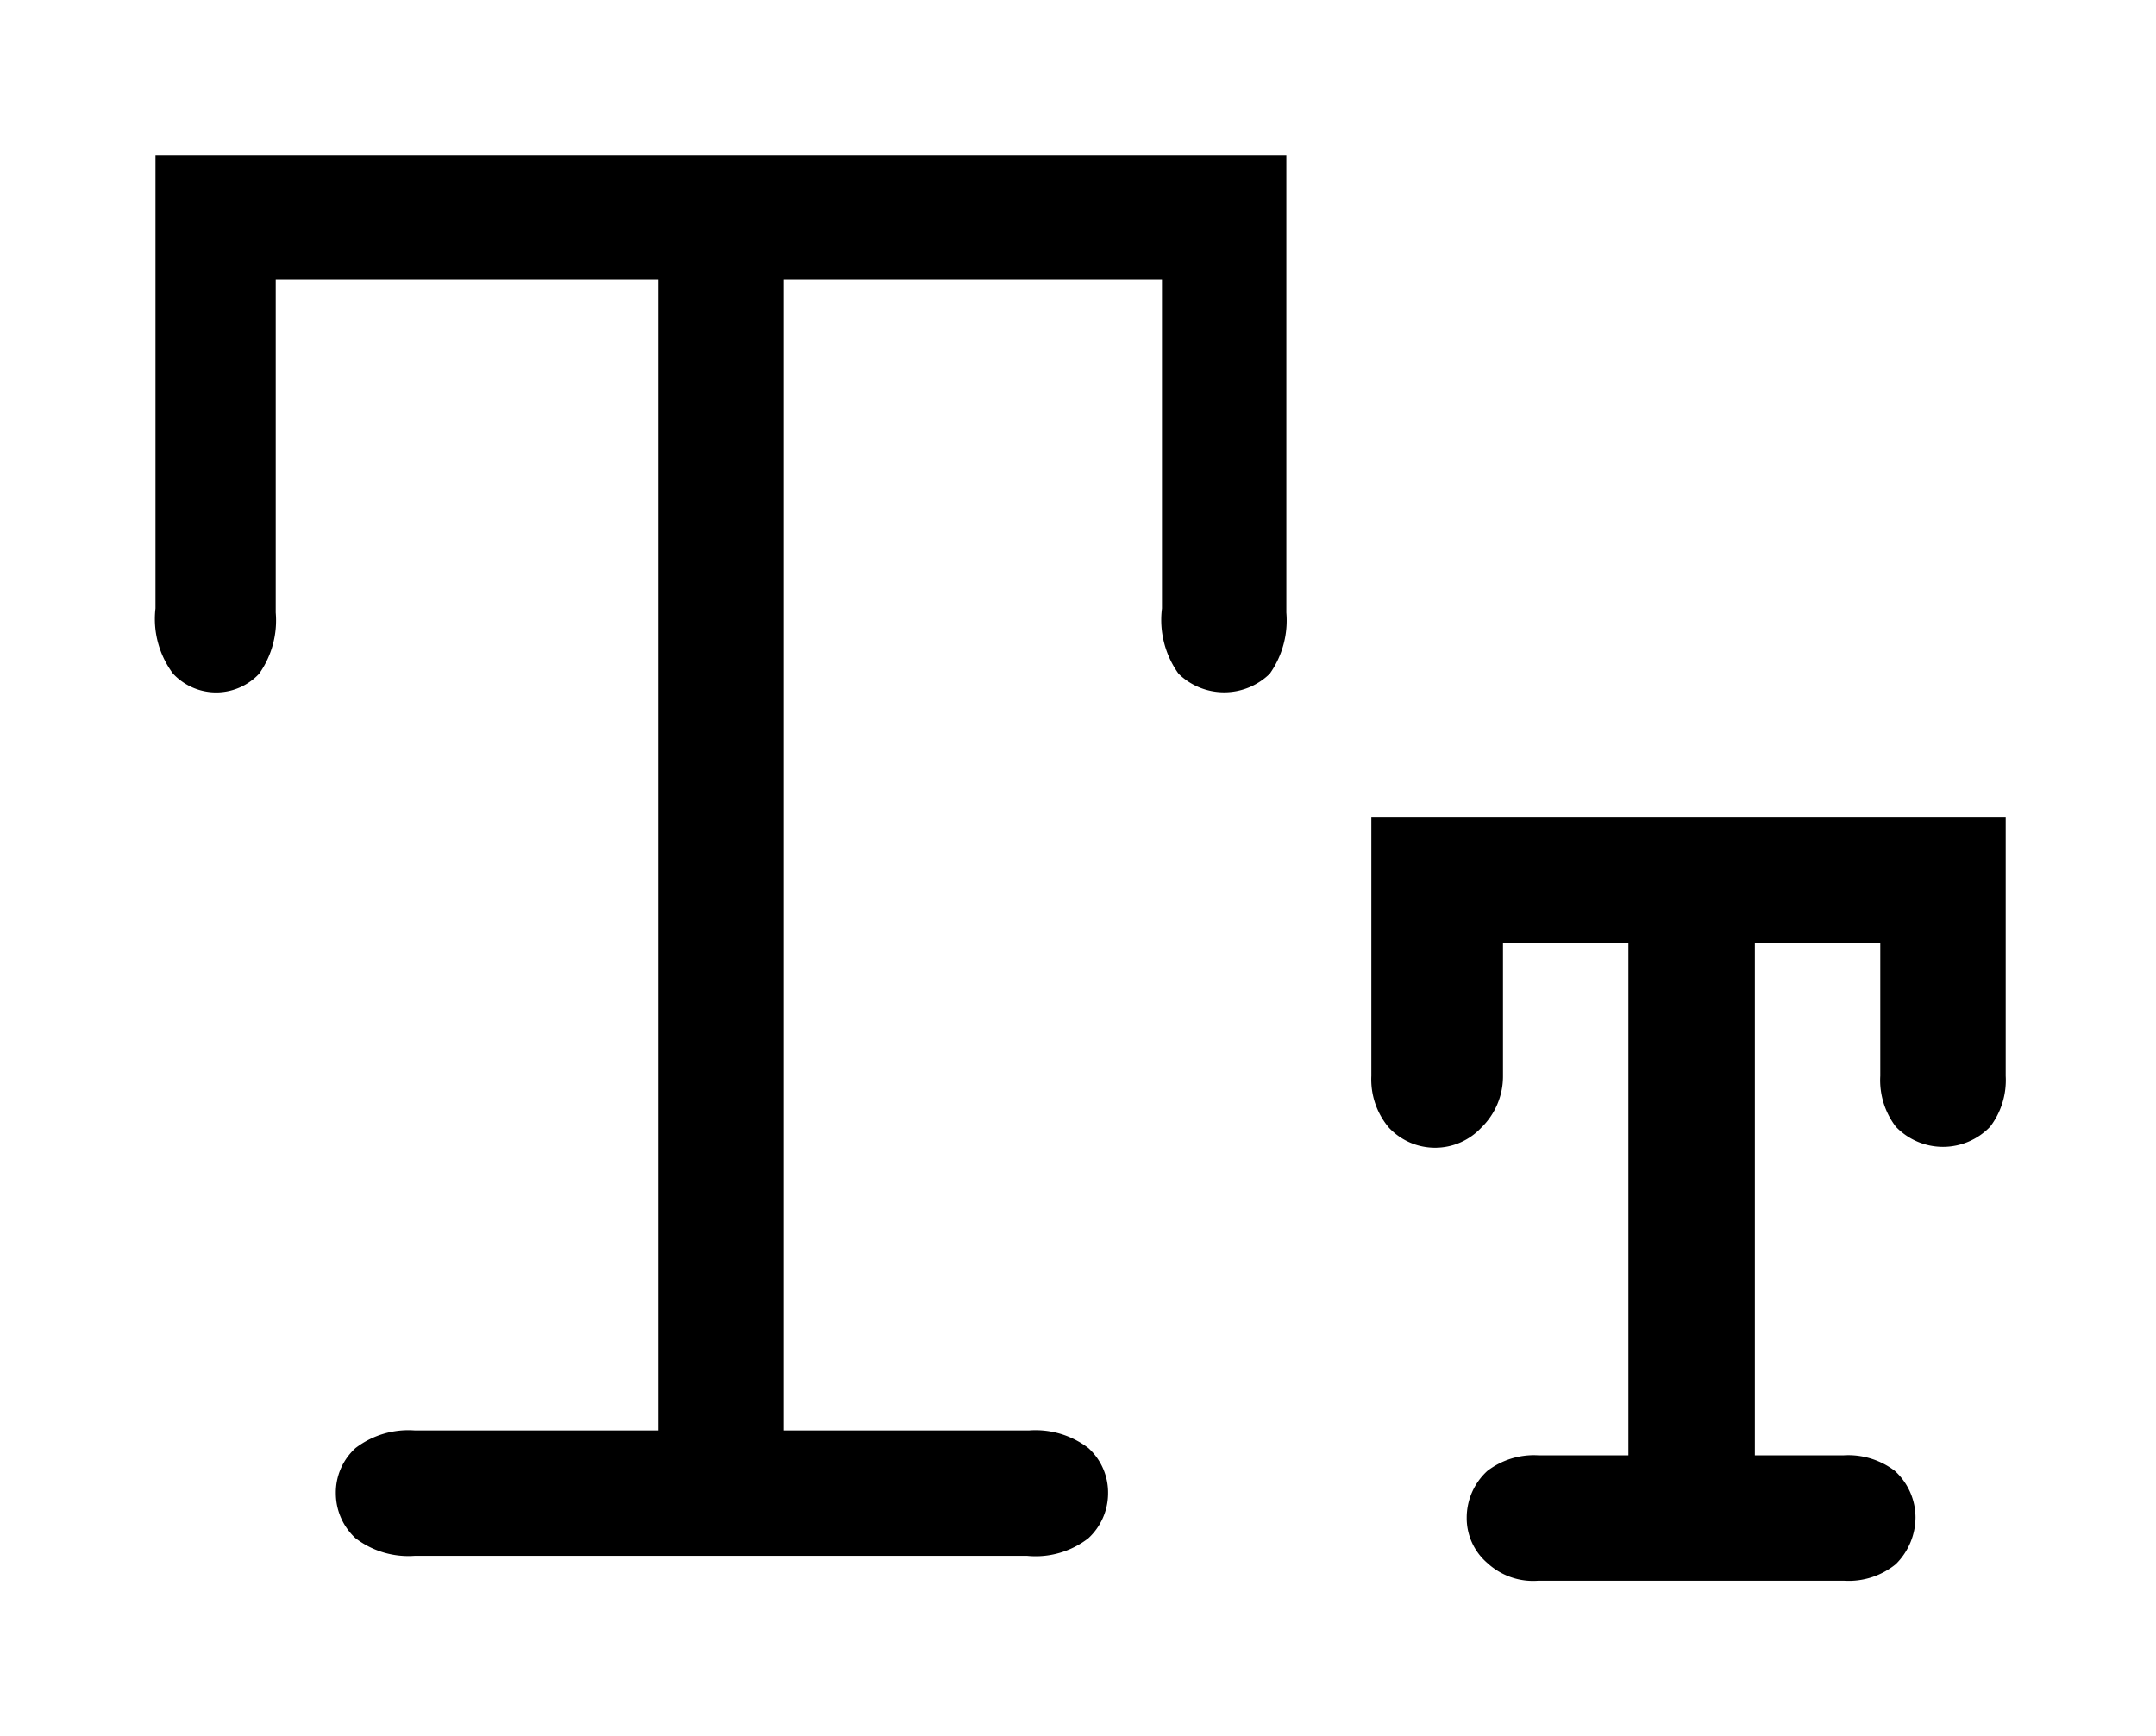 <svg xmlns="http://www.w3.org/2000/svg" viewBox="-1.5 -1.5 20.8 16.75">
    <defs>
        <style>.colorStroke{stroke:black;}</style>
        <style>.colorFill{fill:black;}</style>
    </defs>
    <title>Надпись</title>
    <g id="Layer_2" data-name="Layer 2">
        <g class="colorFill" id="Layer_1-2" data-name="Layer 1">
            <path d="M0,4.37A.88.88,0,0,0,.17,5a.57.57,0,0,0,.43.18A.57.57,0,0,0,1,5a.89.89,0,0,0,.16-.59V1.2H4.85V12.3H2.5a.84.84,0,0,0-.57.17.58.58,0,0,0-.19.44.59.59,0,0,0,.19.43.84.84,0,0,0,.57.17H8.41A.83.83,0,0,0,9,13.34a.59.59,0,0,0,.19-.43A.58.58,0,0,0,9,12.47a.84.84,0,0,0-.57-.17H6.06V1.2H9.71V4.37A.89.89,0,0,0,9.87,5a.63.63,0,0,0,.88,0,.89.89,0,0,0,.16-.59V0H0Z"/>
            <path d="M11.73,6.38v2.5a.72.72,0,0,0,.17.5.61.61,0,0,0,.89,0A.69.69,0,0,0,13,8.88V7.6h1.21v4.94h-.87a.74.74,0,0,0-.49.15.61.61,0,0,0-.2.45.57.57,0,0,0,.2.44.65.65,0,0,0,.49.17h2.95a.72.72,0,0,0,.5-.16.64.64,0,0,0,.19-.45.61.61,0,0,0-.2-.45.74.74,0,0,0-.49-.15h-.86V7.6h1.21V8.88a.74.74,0,0,0,.15.49.63.63,0,0,0,.91,0,.74.74,0,0,0,.15-.49V6.38Z"/>
        </g>
    </g>
</svg>